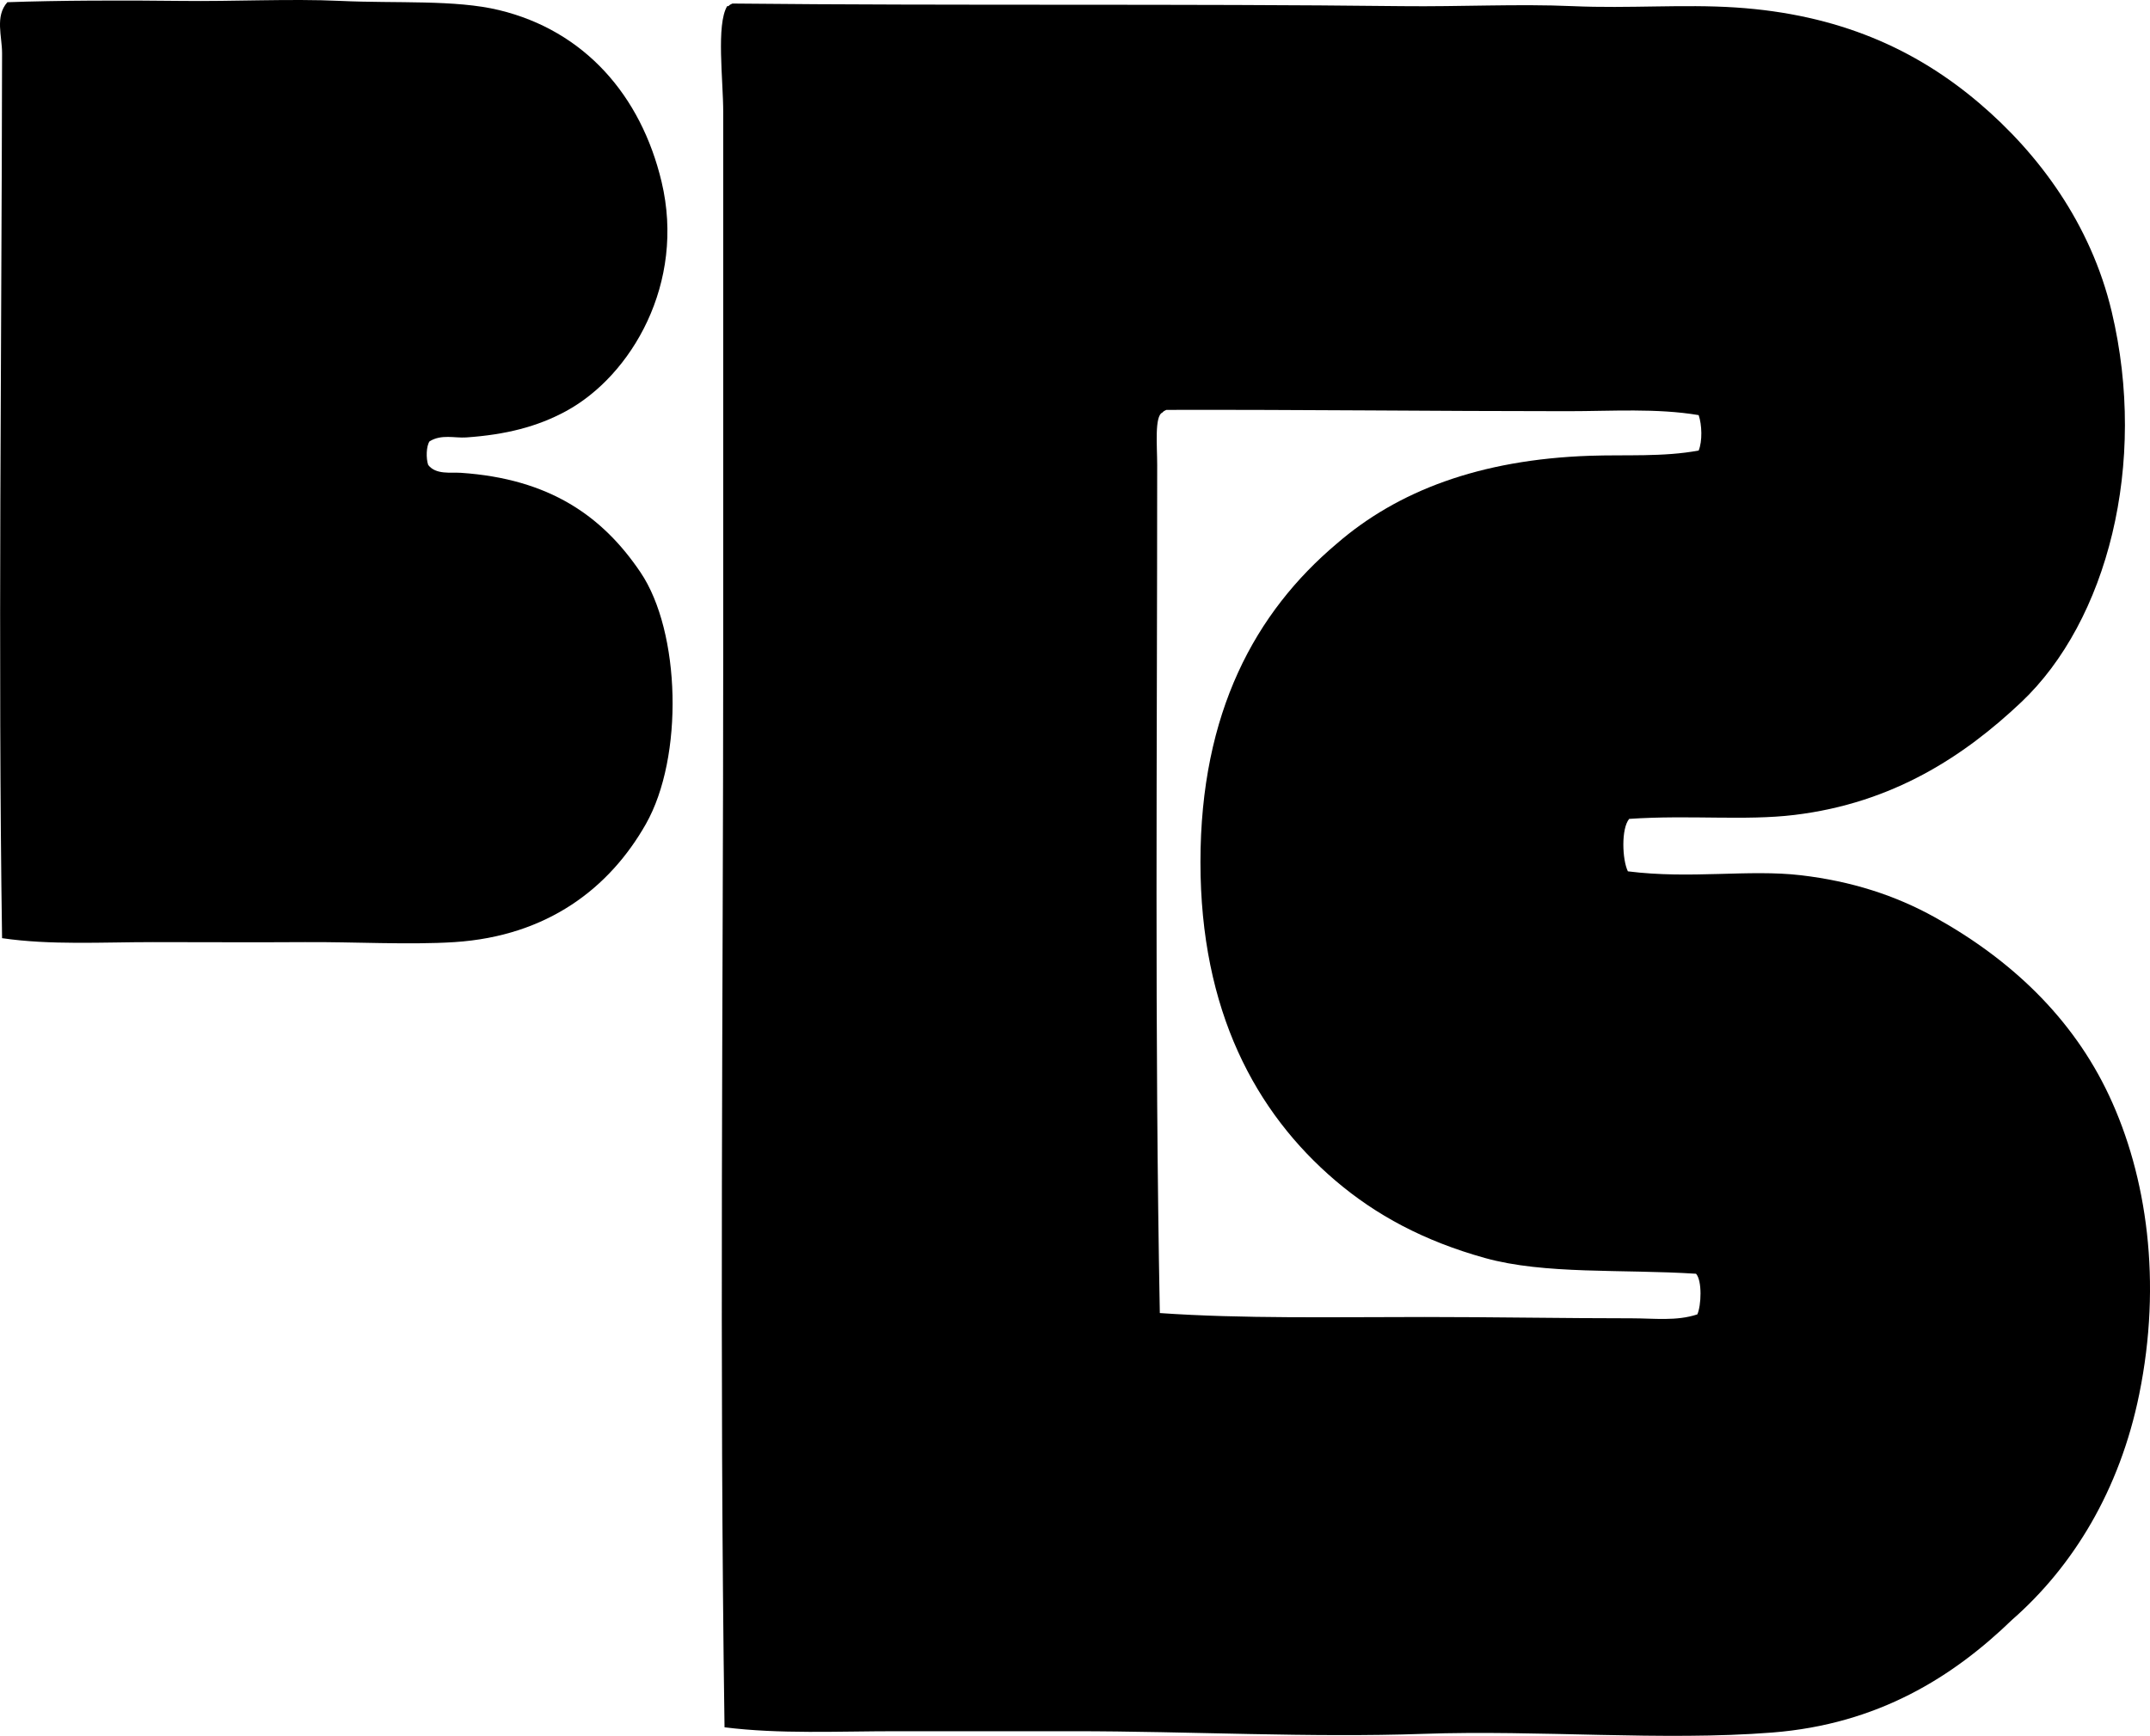 <?xml version="1.0" encoding="iso-8859-1"?>
<!-- Generator: Adobe Illustrator 19.2.0, SVG Export Plug-In . SVG Version: 6.00 Build 0)  -->
<svg version="1.1" xmlns="http://www.w3.org/2000/svg" xmlns:xlink="http://www.w3.org/1999/xlink" x="0px" y="0px"
	 viewBox="0 0 80.693 65.161" style="enable-background:new 0 0 80.693 65.161;" xml:space="preserve">
<g id="Backerei_x5F_Burkhardt_x5F_Volketswil">
	<path style="fill-rule:evenodd;clip-rule:evenodd;" d="M16.121,16.568c-0.126,0.185-0.134,0.643-0.05,0.886
		c0.292,0.375,0.841,0.269,1.23,0.295c3.316,0.224,5.311,1.618,6.741,3.74c1.501,2.226,1.629,6.928,0.197,9.448
		c-1.355,2.386-3.675,4.203-7.185,4.429c-1.705,0.109-3.807-0.013-5.609,0c-1.872,0.013-3.793,0-5.708,0
		c-1.913,0-3.841,0.118-5.659-0.148c-0.156-10.462-0.016-22.229,0-33.215C0.08,1.36-0.196,0.615,0.277,0.083
		C2.18,0.015,4.681,0.008,6.772,0.034c2.014,0.026,4.099-0.088,6.003,0c2.12,0.099,4.308-0.053,5.954,0.345
		c3.207,0.774,5.328,3.2,6.101,6.446c0.905,3.795-1.124,7.275-3.592,8.612c-1.07,0.58-2.252,0.881-3.74,0.984
		C17.063,16.451,16.572,16.29,16.121,16.568z"/>
	<path style="fill-rule:evenodd;clip-rule:evenodd;" d="M61.146,30.74c-0.305,0.366-0.262,1.533-0.049,1.969
		c2.361,0.299,4.531-0.083,6.495,0.147c1.906,0.224,3.546,0.757,5.02,1.575c2.831,1.571,5.165,3.753,6.544,6.692
		c1.424,3.033,1.992,7.004,1.132,11.219c-0.734,3.605-2.484,6.461-4.772,8.464c-2.209,2.137-5.022,3.92-9.005,4.232
		c-4.115,0.322-8.74-0.103-13.09,0.049c-4.253,0.149-8.755-0.099-13.139-0.099c-2.229,0-4.455,0-6.643,0
		c-2.203,0-4.369,0.113-6.446-0.147c-0.197-13.552-0.05-27.331-0.049-40.449c0-6.669-0.001-13.036,0-20.175
		c0-1.215-0.268-3.294,0.148-3.986c0.004-0.007,0.042,0.006,0.049,0c0.036-0.046,0.09-0.074,0.148-0.098
		c8.306,0.086,16.869,0.002,25.145,0.098c2.182,0.025,4.326-0.091,6.397,0c2.108,0.093,4.141-0.079,6.101,0.049
		c3.875,0.254,6.77,1.565,9.153,3.592c2.228,1.894,4.187,4.531,4.97,7.824c1.361,5.72-0.169,11.614-3.395,14.664
		c-2.147,2.029-4.818,3.787-8.513,4.232C65.484,30.817,63.437,30.585,61.146,30.74z M58.833,15.436
		c-4.983,0-9.988-0.062-15.058-0.049c-0.058,0.024-0.111,0.052-0.147,0.099c-0.303,0.127-0.197,1.253-0.197,1.968
		c0,10.871-0.099,21.349,0.099,31.837c3.107,0.217,6.491,0.148,9.939,0.148c2.581,0,5.214,0.049,7.775,0.049
		c0.835,0,1.683,0.113,2.46-0.148c0.148-0.333,0.186-1.263-0.049-1.525c-2.792-0.177-5.68,0.034-7.923-0.591
		c-2.286-0.637-4.09-1.608-5.609-2.903c-3.002-2.559-5.069-6.38-5.068-11.957c0-5.626,2.062-9.38,5.118-11.958
		c2.275-1.971,5.355-3.154,9.496-3.297c1.334-0.046,2.764,0.051,4.085-0.197c0.144-0.356,0.123-0.967,0-1.329
		C62.176,15.317,60.487,15.436,58.833,15.436z"/>
</g>
<g id="Layer_1">
</g>
</svg>
